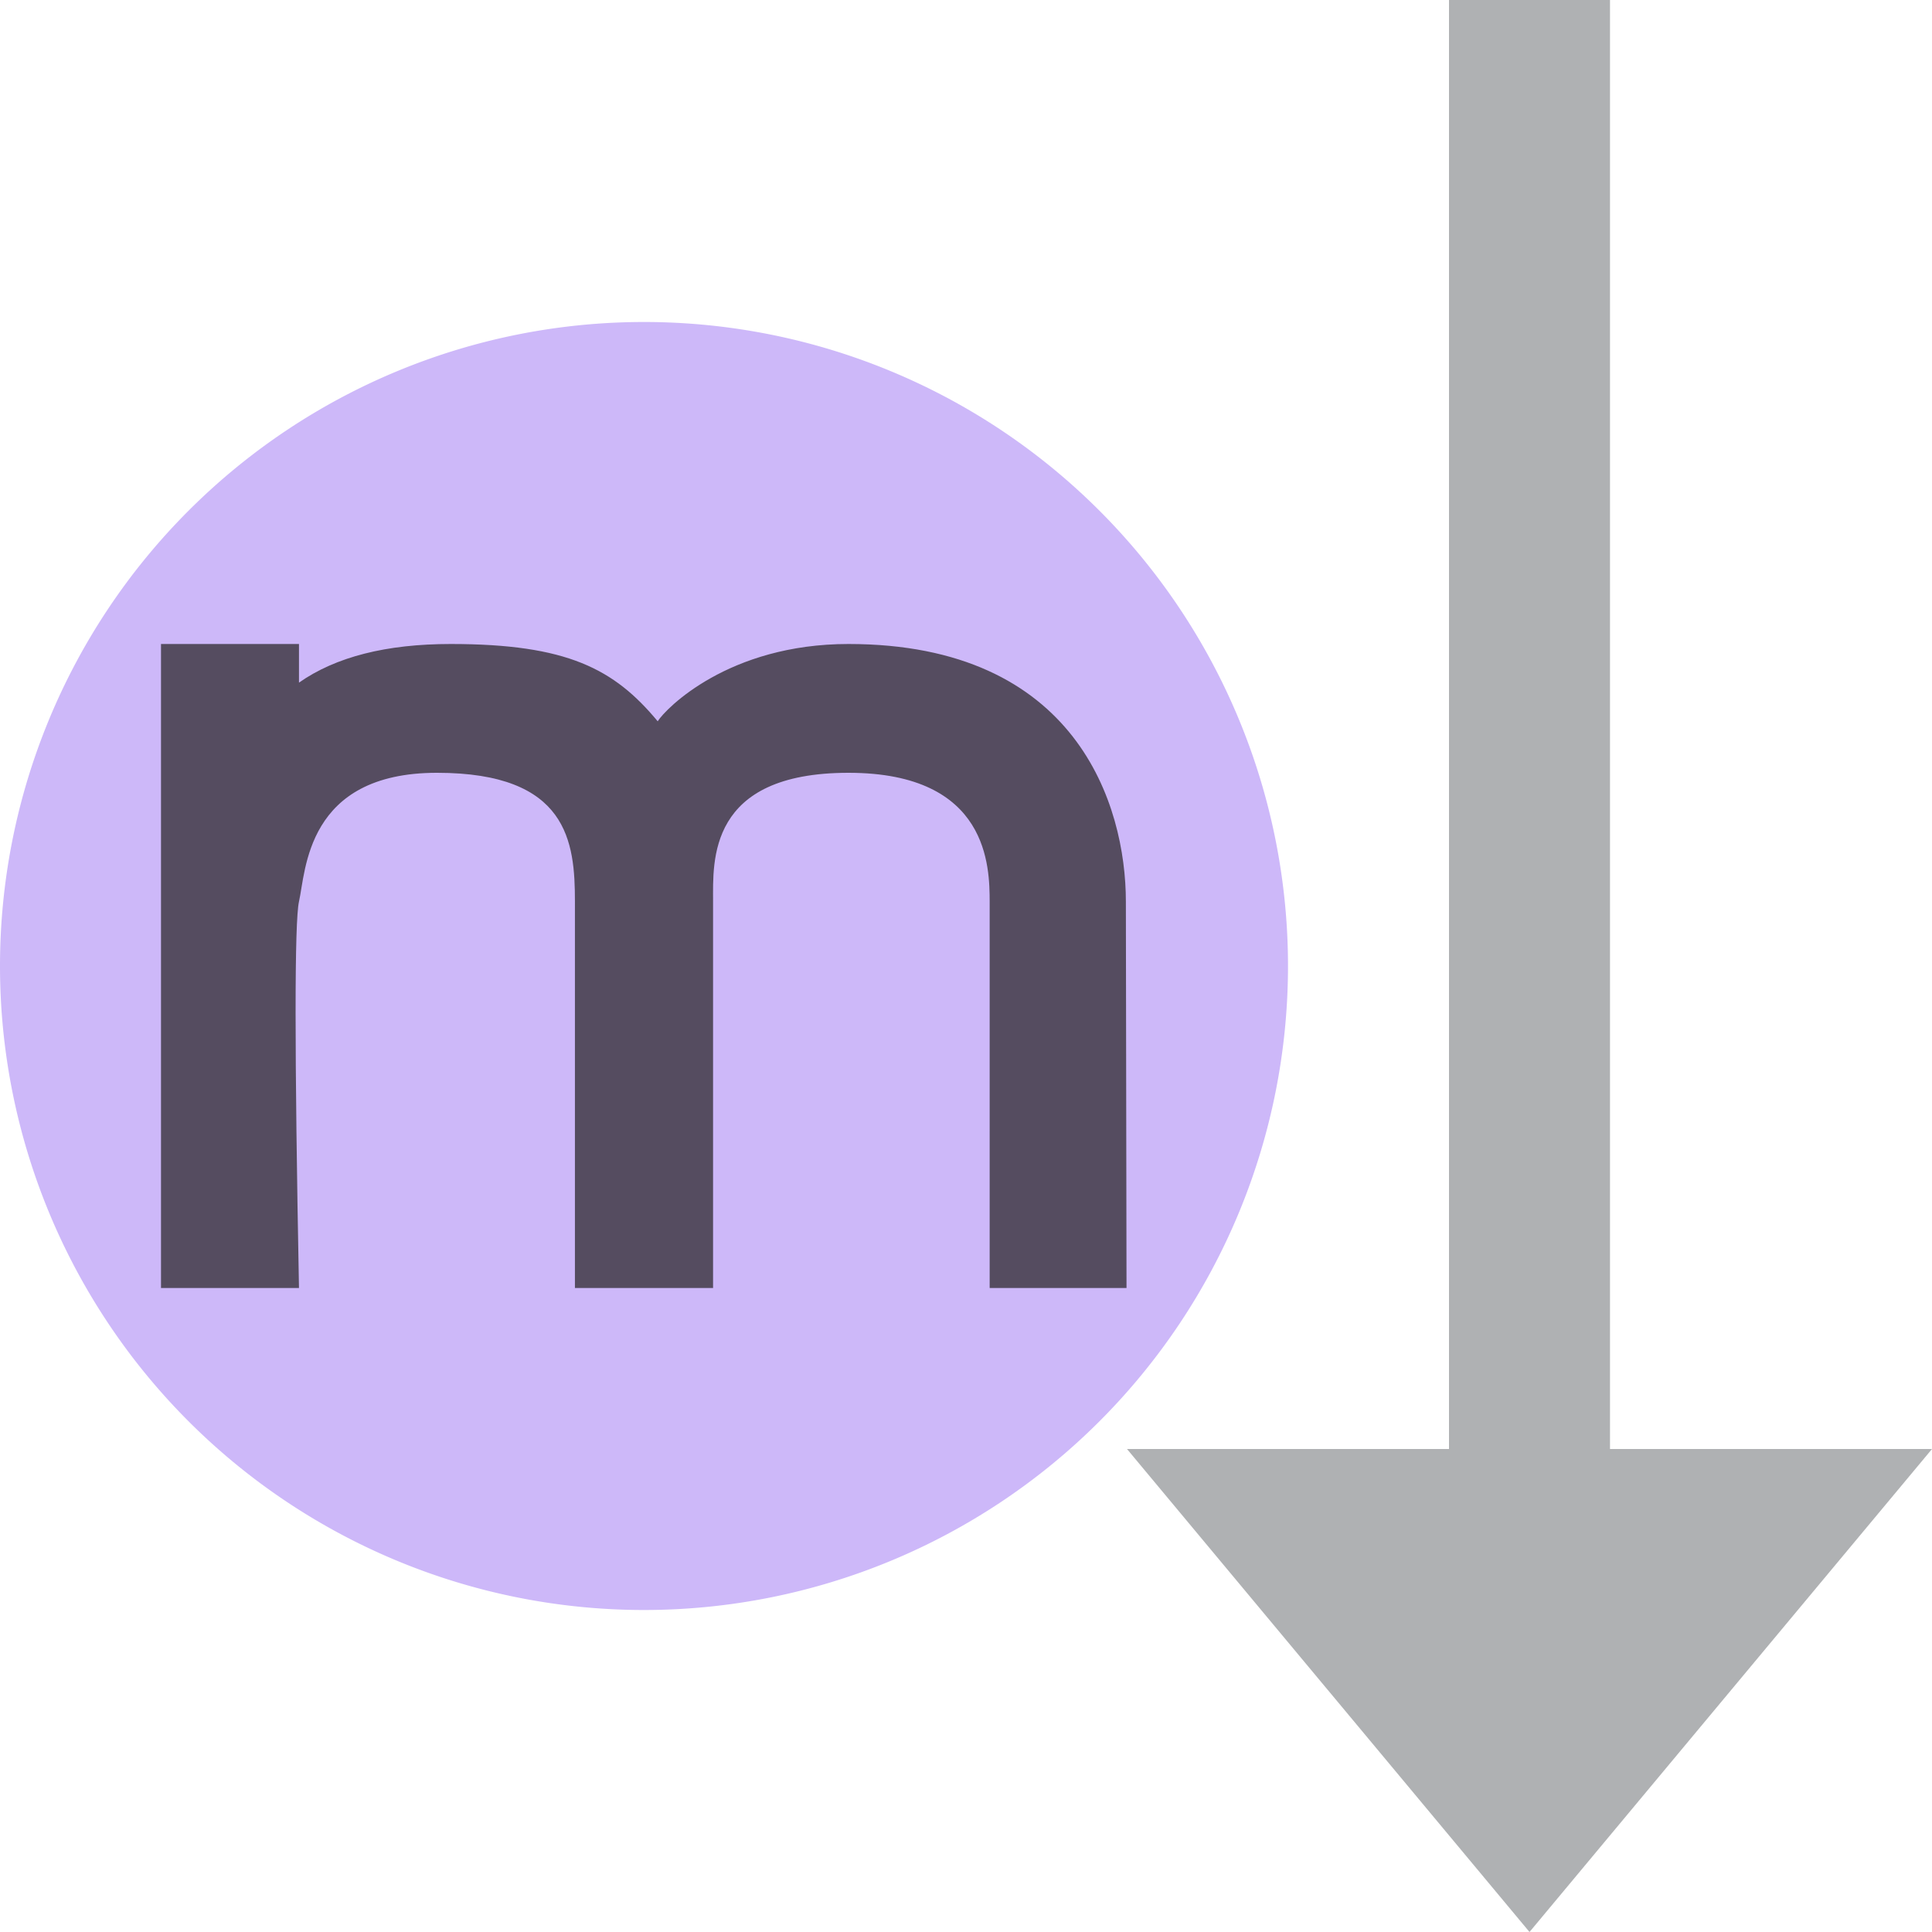 <svg width="12" height="12" viewBox="0 0 12 12" fill="none" xmlns="http://www.w3.org/2000/svg"><rect id="frame" width="12" height="12" fill="none"/><path fill-rule="evenodd" clip-rule="evenodd" d="M10 9h2l-2.5 3L7 9h2V0h1v9z" fill="#AFB1B3"/><path d="M4 10a4 4 0 1 0 0-8 4 4 0 0 0 0 8z" fill="#CDB8F9"/><path fill-rule="evenodd" clip-rule="evenodd" d="M6.993 5.6C6.993 5 6.687 4 5.27 4c-.745 0-1.135.401-1.185.48C3.815 4.155 3.524 4 2.8 4c-.401 0-.715.08-.943.24V4H1v4h.857c-.028-1.475-.028-2.275 0-2.4.043-.188.043-.8.857-.8.815 0 .857.43.857.8V8h.858V5.6c0-.251-.035-.8.841-.8s.876.591.877.8V8h.85l-.004-2.4z" fill="#231F20" fill-opacity=".7"/></svg>